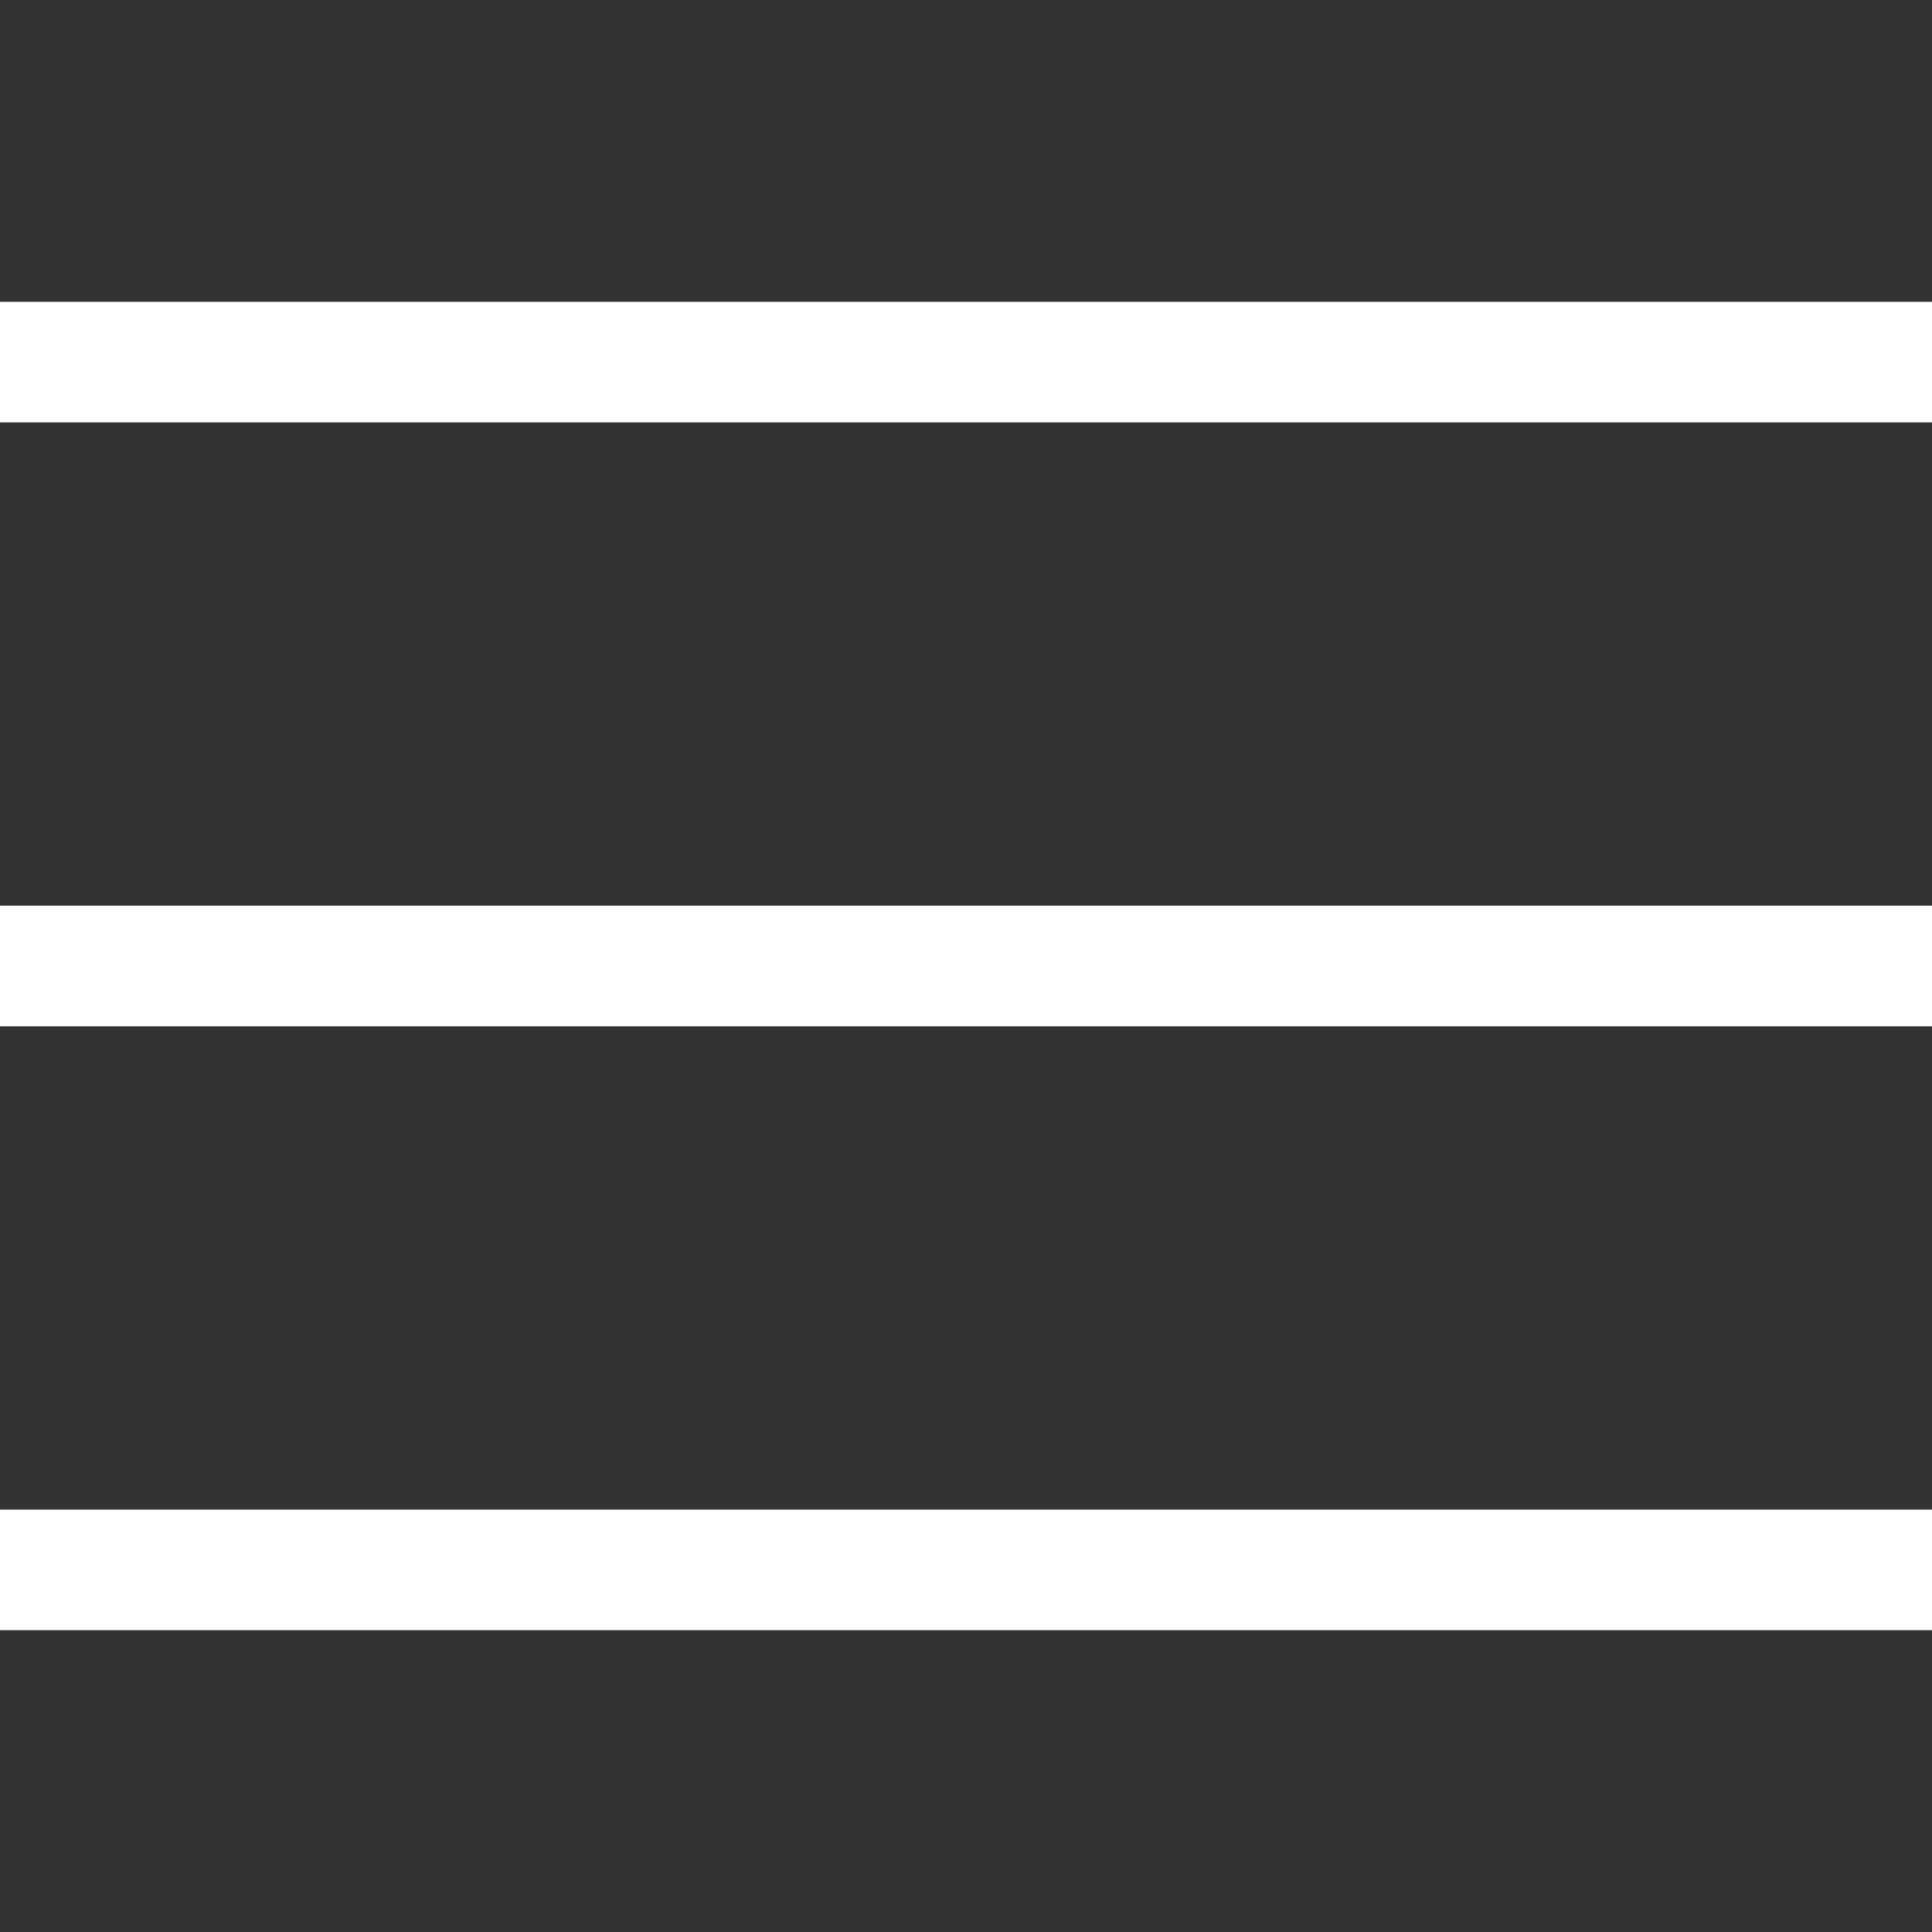 <?xml version="1.0" encoding="UTF-8"?>
<!-- Generator: Adobe Illustrator 20.1.0, SVG Export Plug-In . SVG Version: 6.00 Build 0)  -->
<svg version="1.1" id="Capa_1" xmlns="http://www.w3.org/2000/svg" xmlns:xlink="http://www.w3.org/1999/xlink" x="0px" y="0px" viewBox="0 0 612 612" style="enable-background:new 0 0 612 612;" xml:space="preserve">
<rect x="0" y="0" width="612" height="612" fill="#333333" stroke="none"/>
<style type="text/css">
	.st0{fill:#FFFFFF;}
</style>
<g>
	<g id="menu">
		<g>
			<path class="st0" d="M0,95.6v38.2h612V95.6H0z M0,325.1h612v-38.2H0V325.1z M0,516.4h612v-38.2H0V516.4z"/>
		</g>
	</g>
</g>
</svg>